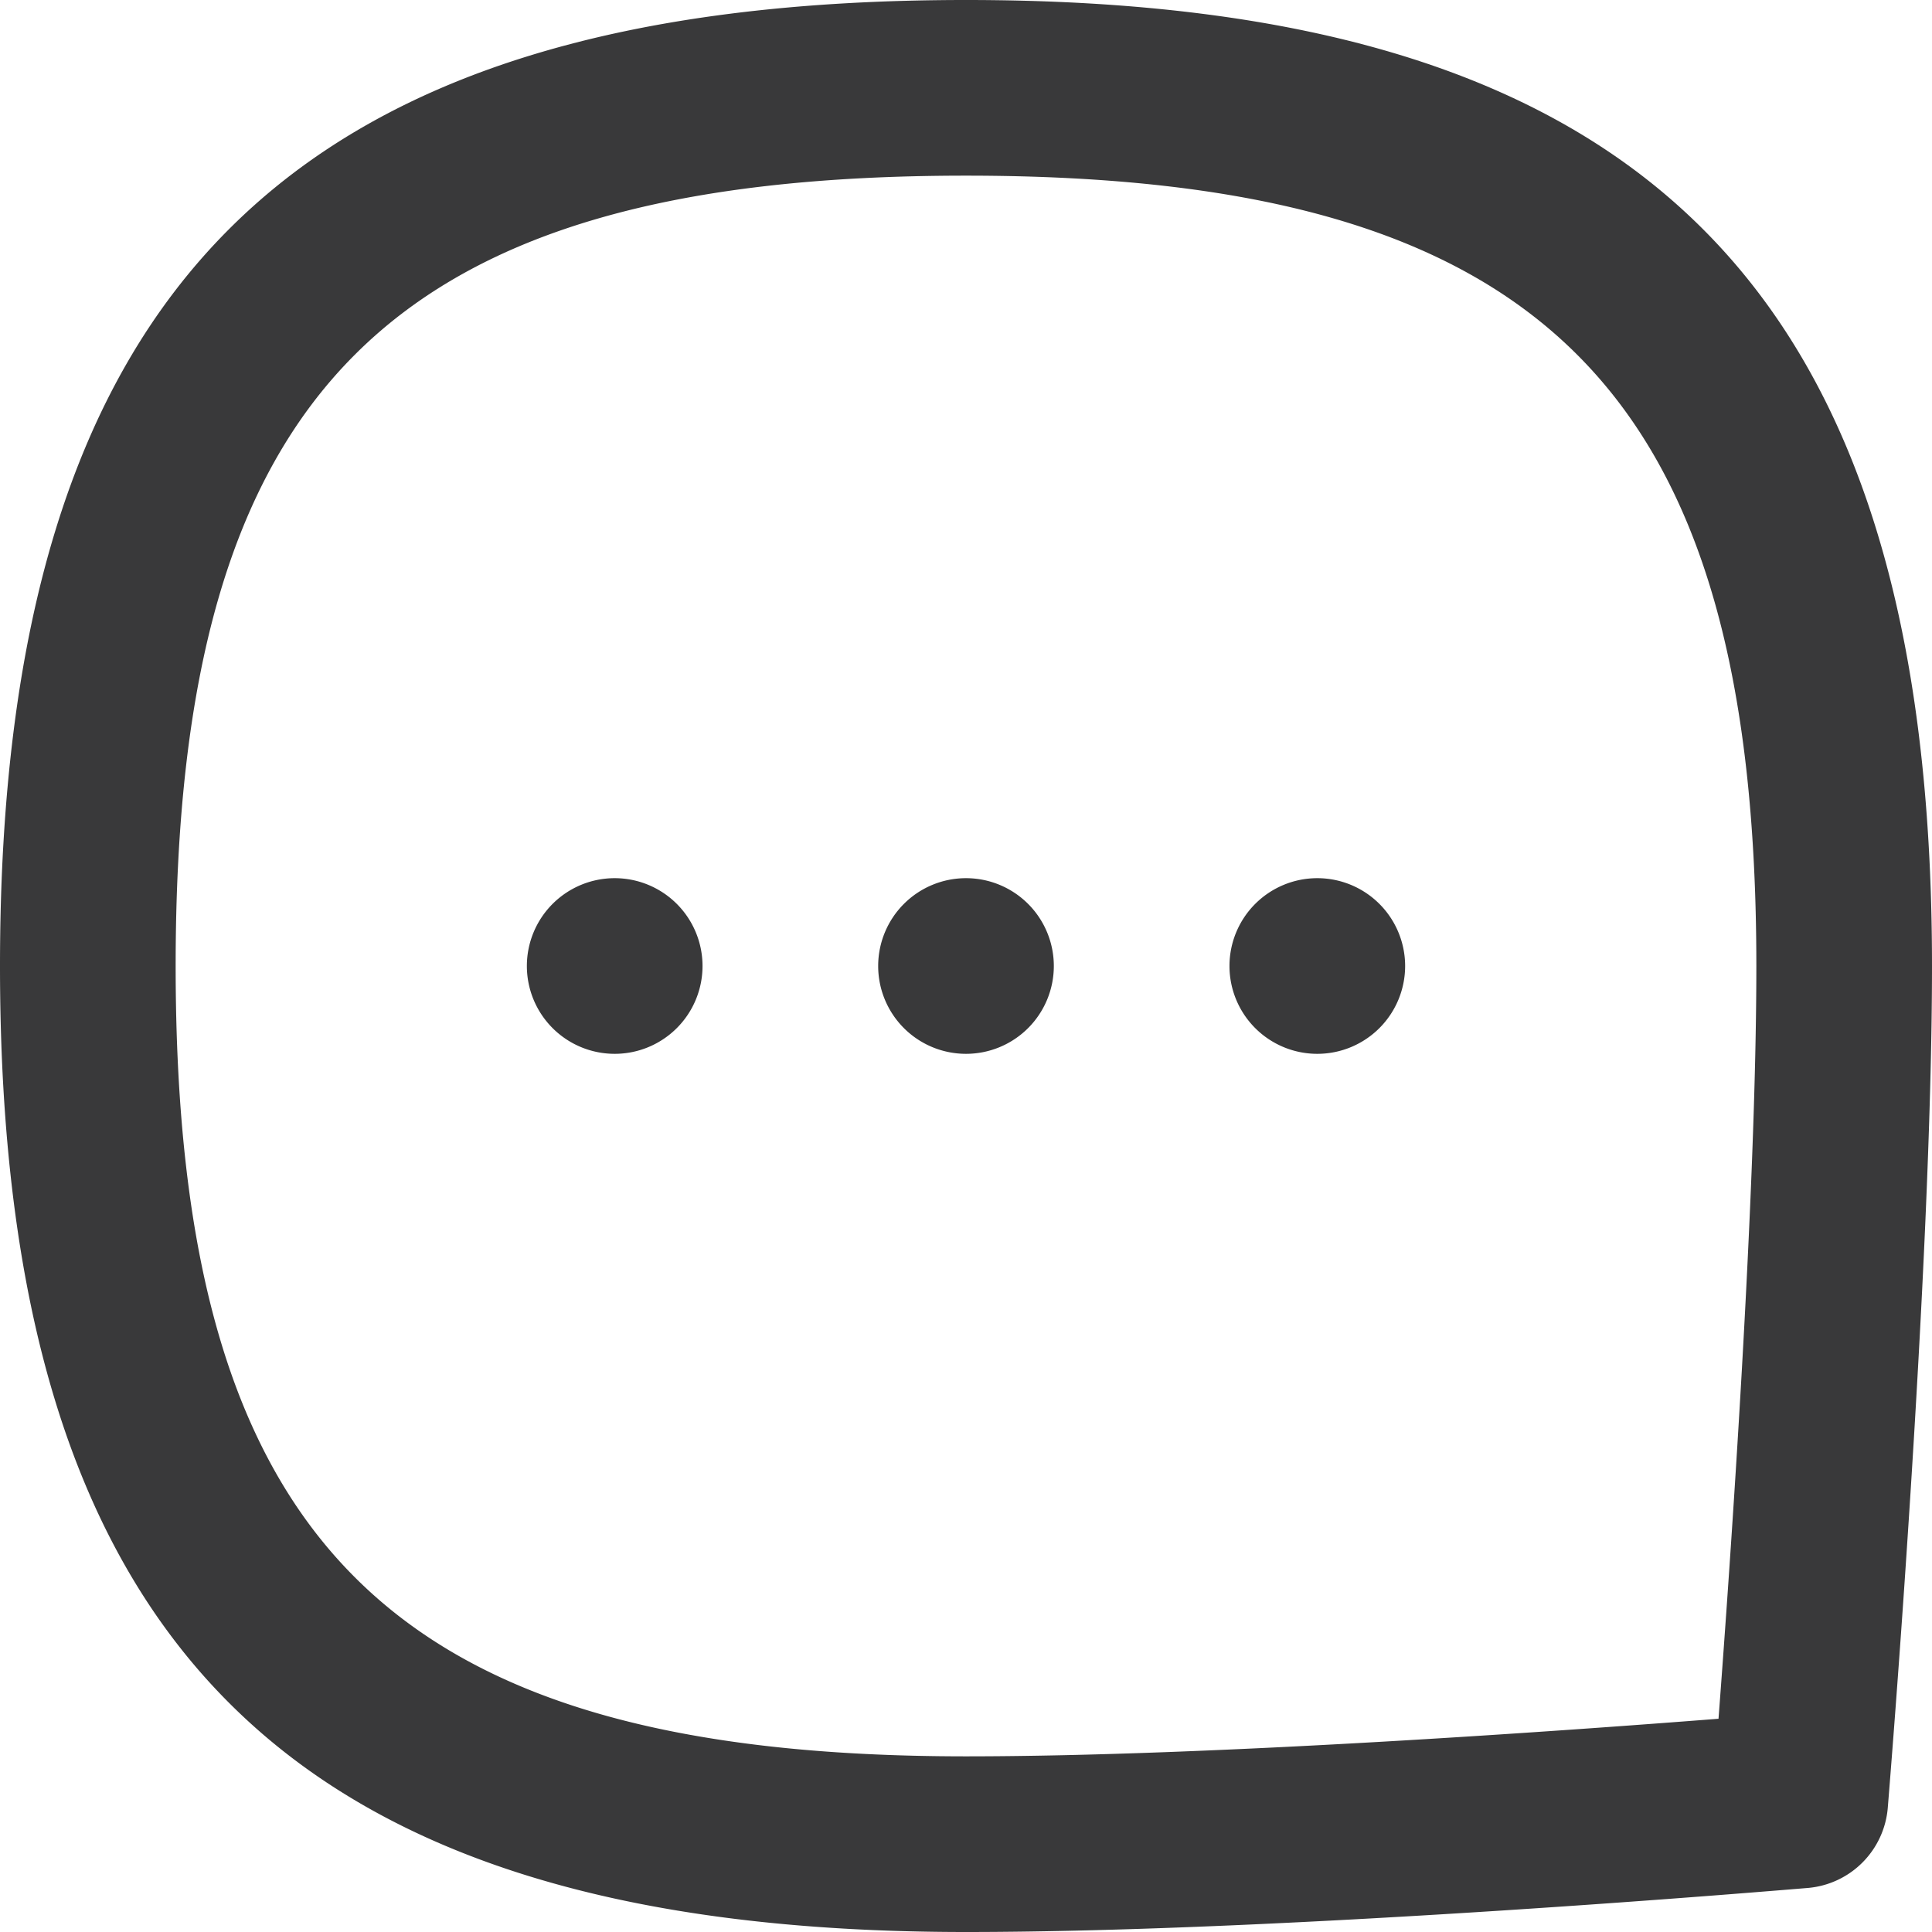 <svg xmlns="http://www.w3.org/2000/svg" width="24" height="24" viewBox="0 0 24 24">
  <path id="comment-dots" d="M14.091,13A1.091,1.091,0,1,1,13,11.909,1.091,1.091,0,0,1,14.091,13Zm3.273-1.091A1.091,1.091,0,1,0,18.455,13,1.091,1.091,0,0,0,17.364,11.909Zm-8.727,0A1.091,1.091,0,1,0,9.727,13,1.091,1.091,0,0,0,8.636,11.909ZM25,13c0,3.756-.527,10.181-.549,10.453a1.09,1.09,0,0,1-.994,1C23.2,24.473,17.039,25,13,25,4.589,25,1,21.411,1,13S4.589,1,13,1,25,4.589,25,13Zm-2.182,0c0-7.157-2.661-9.818-9.818-9.818S3.182,5.843,3.182,13,5.843,22.818,13,22.818c3.038,0,7.453-.319,9.348-.467.147-1.943.47-6.511.47-9.351Z" transform="translate(-1 -1)" fill="#39393a"/>
</svg>
